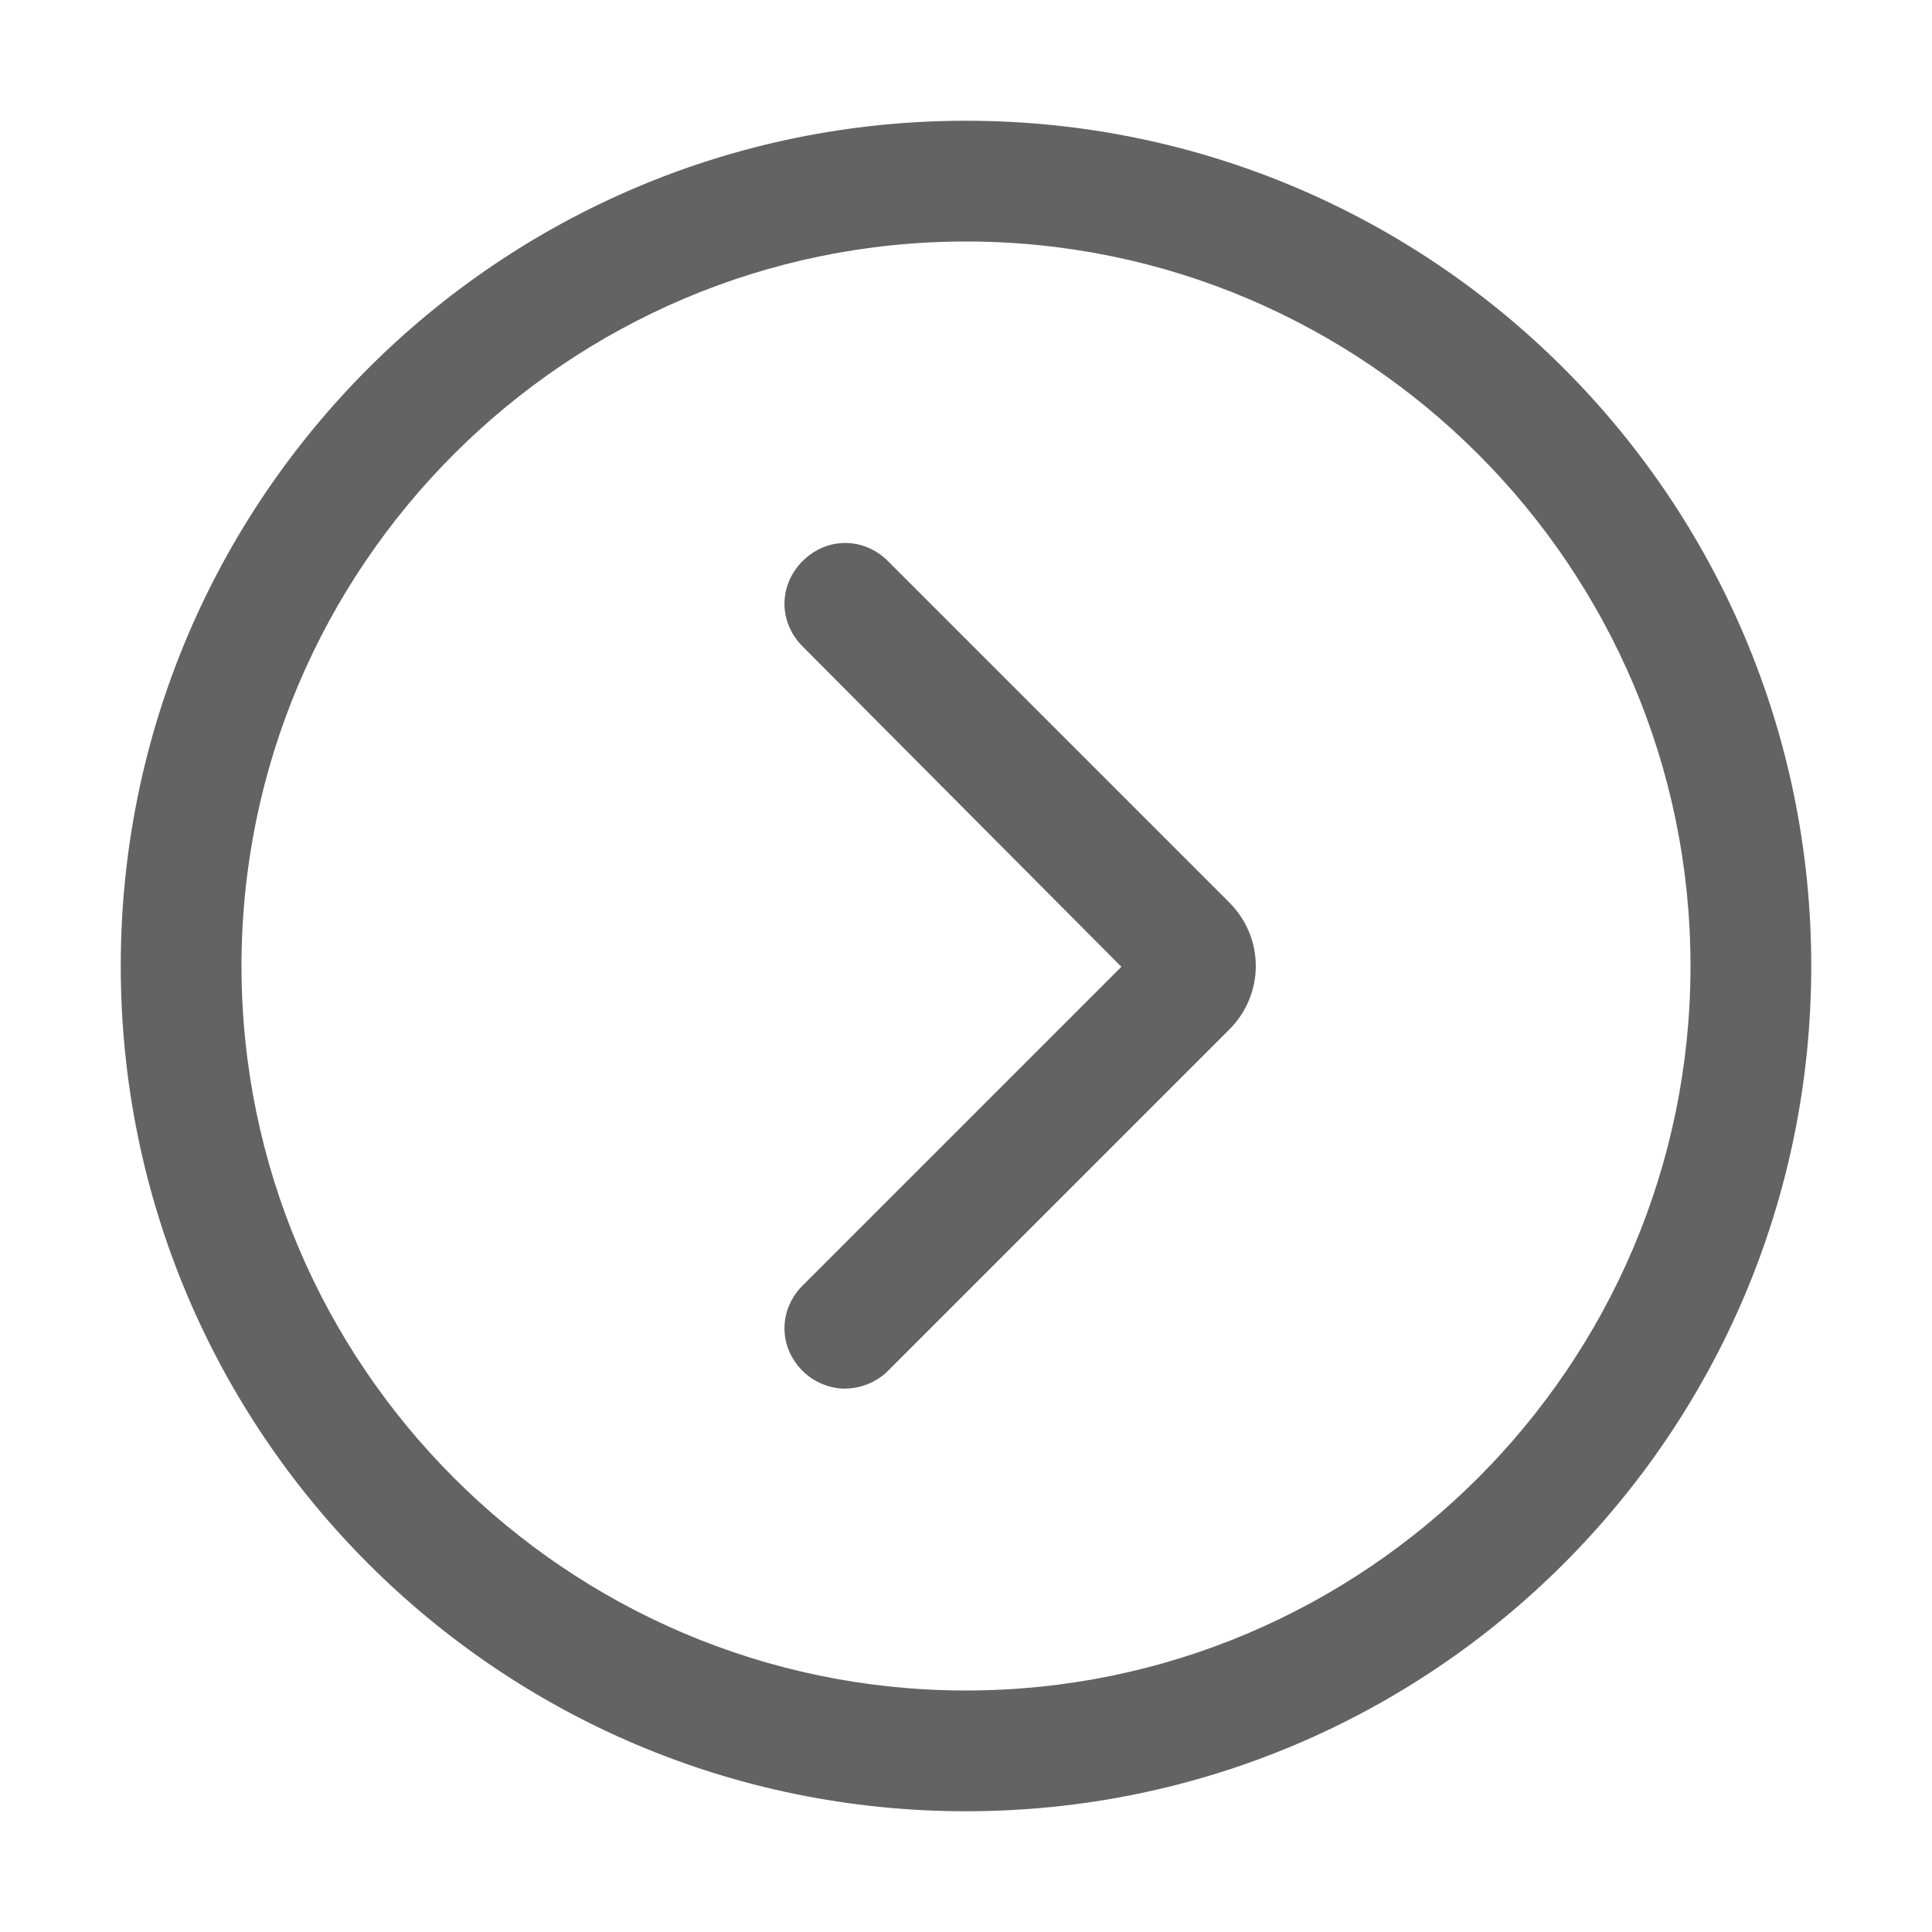 <svg xmlns="http://www.w3.org/2000/svg" xmlns:xlink="http://www.w3.org/1999/xlink" width="12" height="12" viewBox="0 0 12 12" fill="none"><defs><rect id="path_0" x="0" y="0" width="12" height="12" /></defs><g opacity="1" transform="translate(0 0)  rotate(0 6 6)"><mask id="bg-mask-0" fill="white"><use xlink:href="#path_0"></use></mask><g mask="url(#bg-mask-0)" ><path id="分组 1" fill-rule="evenodd" style="fill:#636363" transform="translate(0.75 0.75)  rotate(0 5.25 5.25)" opacity="1" d="M6.215 5.255L4.235 7.235C4.085 7.385 4.085 7.615 4.235 7.765C4.305 7.835 4.405 7.875 4.495 7.875C4.595 7.875 4.695 7.835 4.765 7.765L6.885 5.645C7.105 5.425 7.105 5.075 6.885 4.855L4.765 2.735C4.615 2.585 4.385 2.585 4.235 2.735C4.085 2.885 4.085 3.115 4.235 3.265L6.215 5.255Z M0.75 5.25C0.75 7.73 2.77 9.75 5.25 9.75C7.73 9.75 9.75 7.73 9.75 5.25C9.75 2.77 7.73 0.75 5.25 0.75C2.77 0.75 0.75 2.77 0.75 5.25Z M0 5.25C0 8.15 2.35 10.5 5.25 10.5C8.15 10.5 10.5 8.15 10.5 5.25C10.5 2.35 8.15 0 5.25 0C2.35 0 0 2.35 0 5.25Z M6.352 5.383L6.352 5.383 M6.352 5.383L6.352 5.383 " /></g></g></svg>
